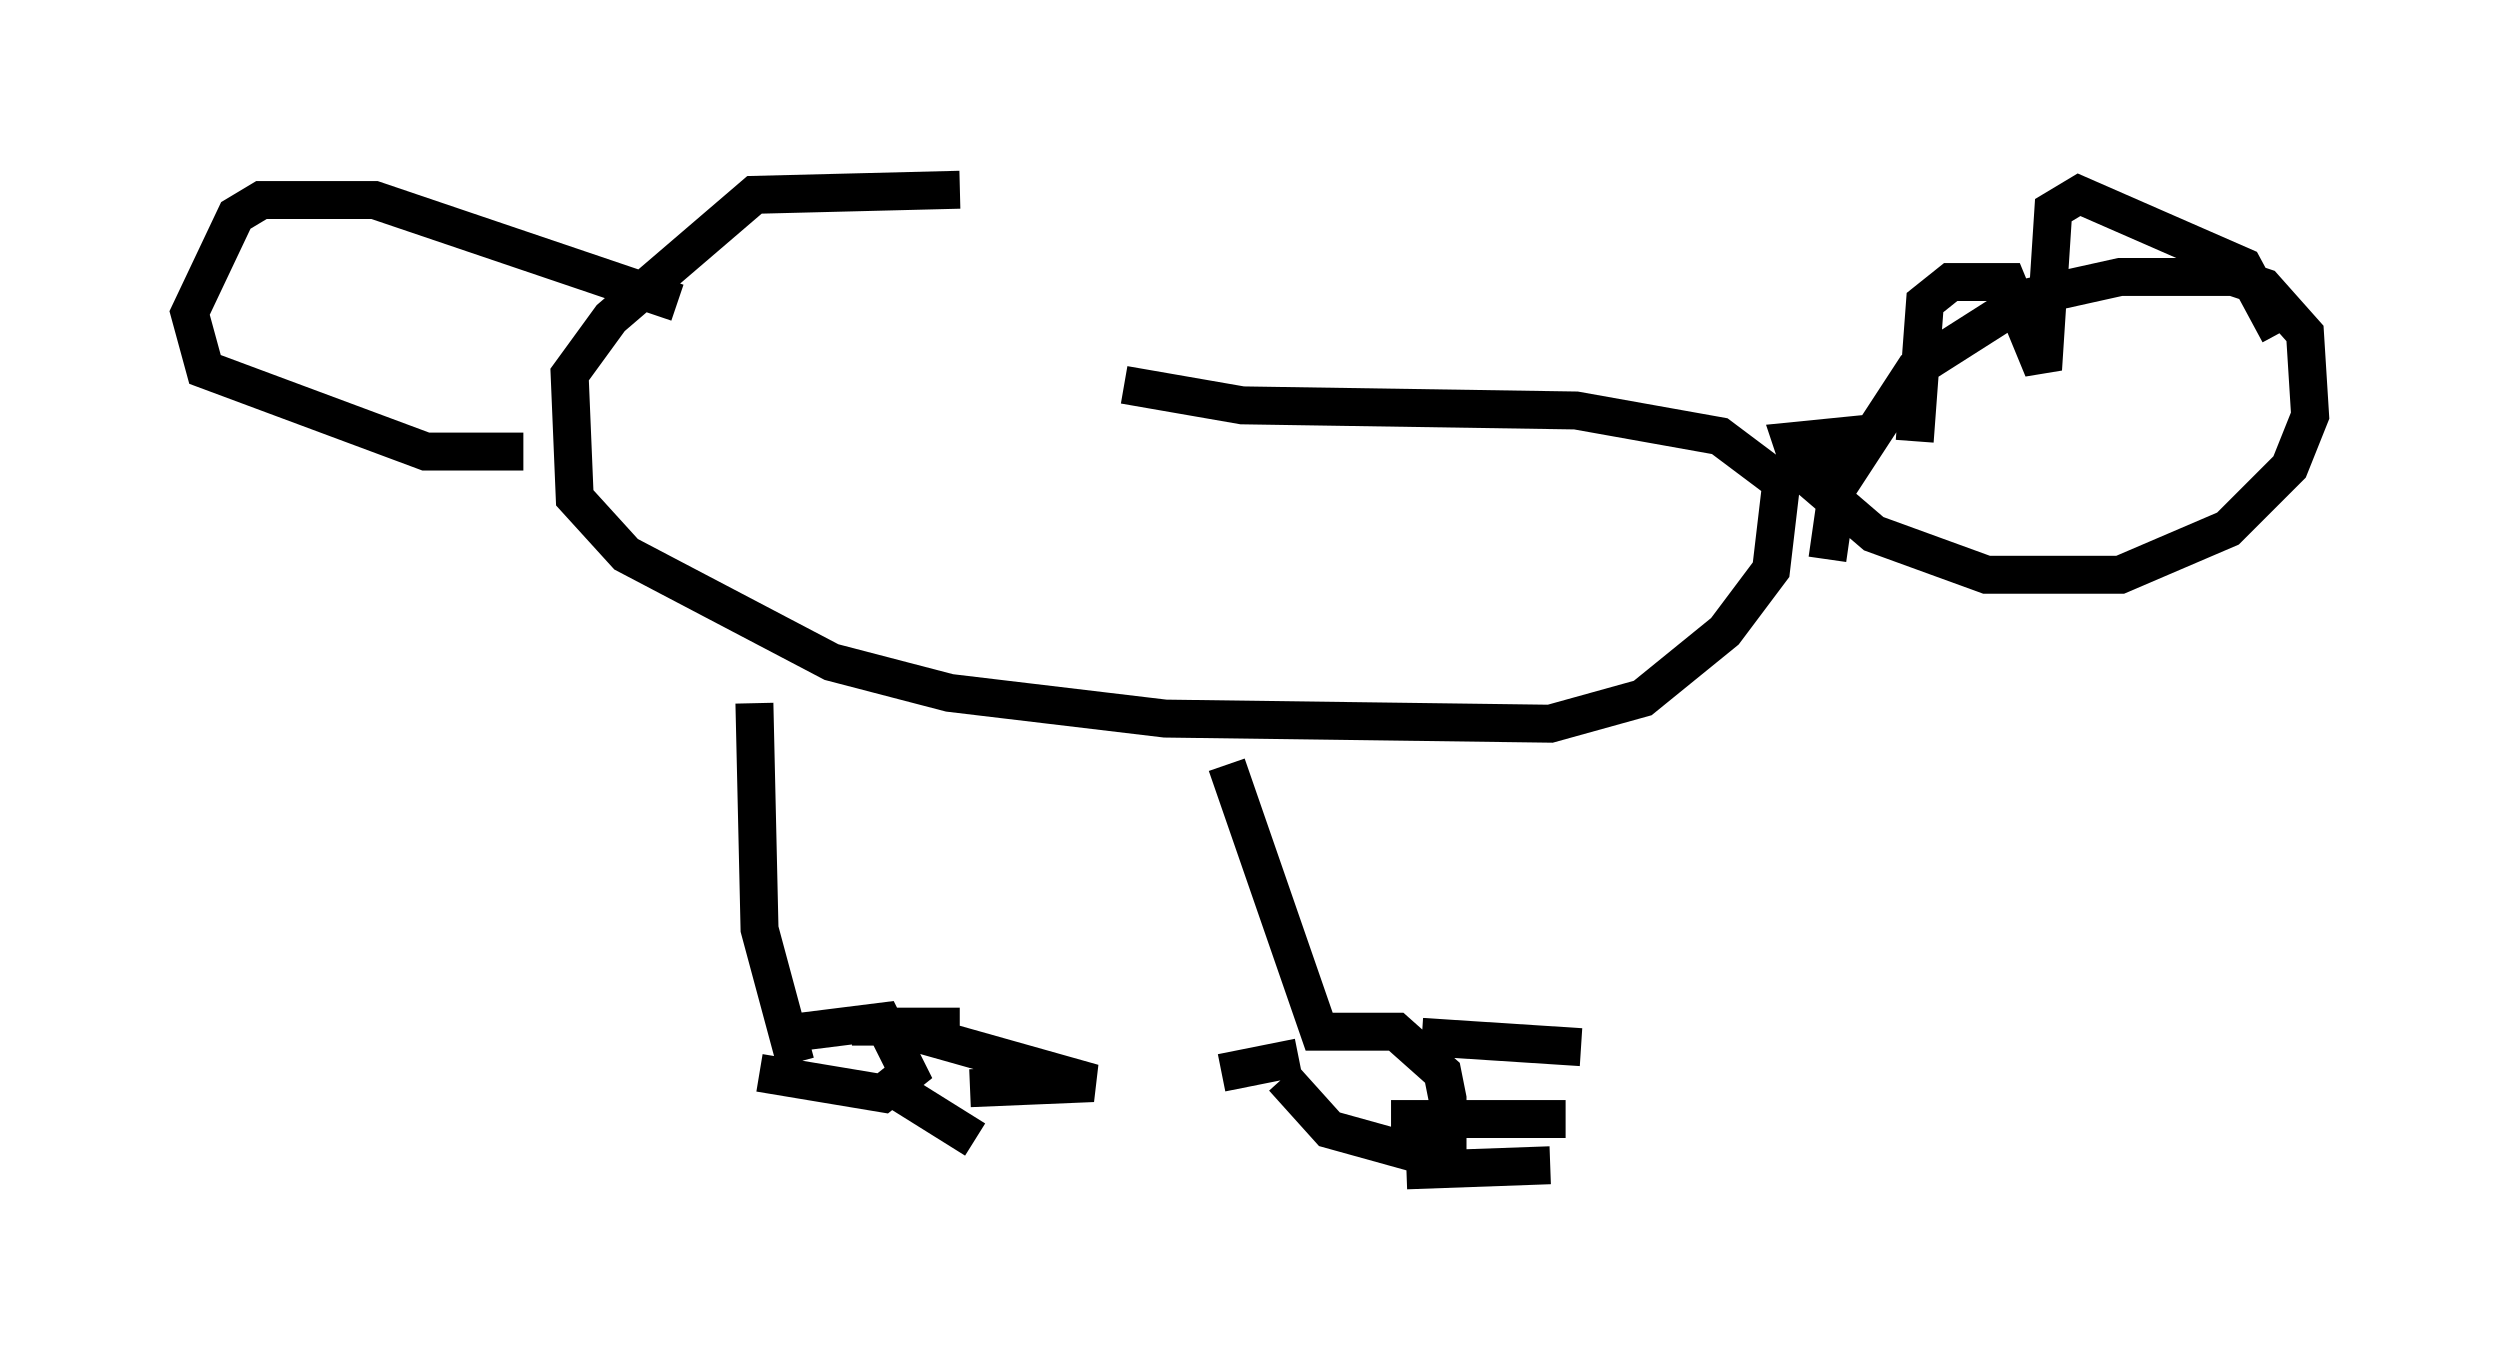 <?xml version="1.0" encoding="utf-8" ?>
<svg baseProfile="full" height="35.845" version="1.1" width="65.886" xmlns="http://www.w3.org/2000/svg" xmlns:ev="http://www.w3.org/2001/xml-events" xmlns:xlink="http://www.w3.org/1999/xlink"><defs /><rect fill="white" height="35.845" width="65.886" x="0" y="0" /><path d="M33.416, 6.218 m-8.119, -1.218 l-5.413, 0.135 -3.789, 3.248 l-1.083, 1.488 0.135, 3.248 l1.353, 1.488 5.413, 2.842 l3.112, 0.812 5.683, 0.677 l10.149, 0.135 2.436, -0.677 l2.165, -1.759 1.218, -1.624 l0.271, -2.3 -1.624, -1.218 l-3.789, -0.677 -8.796, -0.135 l-3.112, -0.541 m-11.773, -2.165 l-7.984, -2.706 -2.977, 0.0 l-0.677, 0.406 -1.218, 2.571 l0.406, 1.488 5.819, 2.165 l2.571, 0.0 m6.089, 6.631 l0.135, 5.954 0.947, 3.518 m0.135, -0.812 l2.165, -0.271 0.677, 1.353 l-0.677, 0.541 -3.248, -0.541 m2.436, -1.218 l2.842, 0.0 m-1.759, 0.0 l5.277, 1.488 -3.248, 0.135 m-2.03, 0.0 l2.165, 1.353 m6.631, -9.878 l2.436, 7.036 2.03, 0.0 l1.218, 1.083 0.135, 0.677 l0.0, 1.353 -0.677, 0.135 l-2.436, -0.677 -1.218, -1.353 m-1.624, -0.135 l2.03, -0.406 m3.248, -0.541 l4.195, 0.271 m-5.007, 1.894 l4.601, 0.0 m-4.195, 1.353 l3.789, -0.135 m6.766, -17.862 l0.947, -1.353 -1.353, 0.135 l0.271, 0.812 1.894, 1.624 l2.977, 1.083 3.518, 0.0 l2.842, -1.218 1.624, -1.624 l0.541, -1.353 -0.135, -2.165 l-1.083, -1.218 -0.812, -0.271 l-2.977, 0.0 -2.436, 0.541 l-2.977, 1.894 -2.03, 3.112 l-0.271, 1.894 m2.3, -3.112 l0.271, -3.654 0.677, -0.541 l1.488, 0.0 0.947, 2.3 l0.271, -4.195 0.677, -0.406 l4.33, 1.894 0.947, 1.759 " fill="none" stroke="black" stroke-width="1" /></svg>
